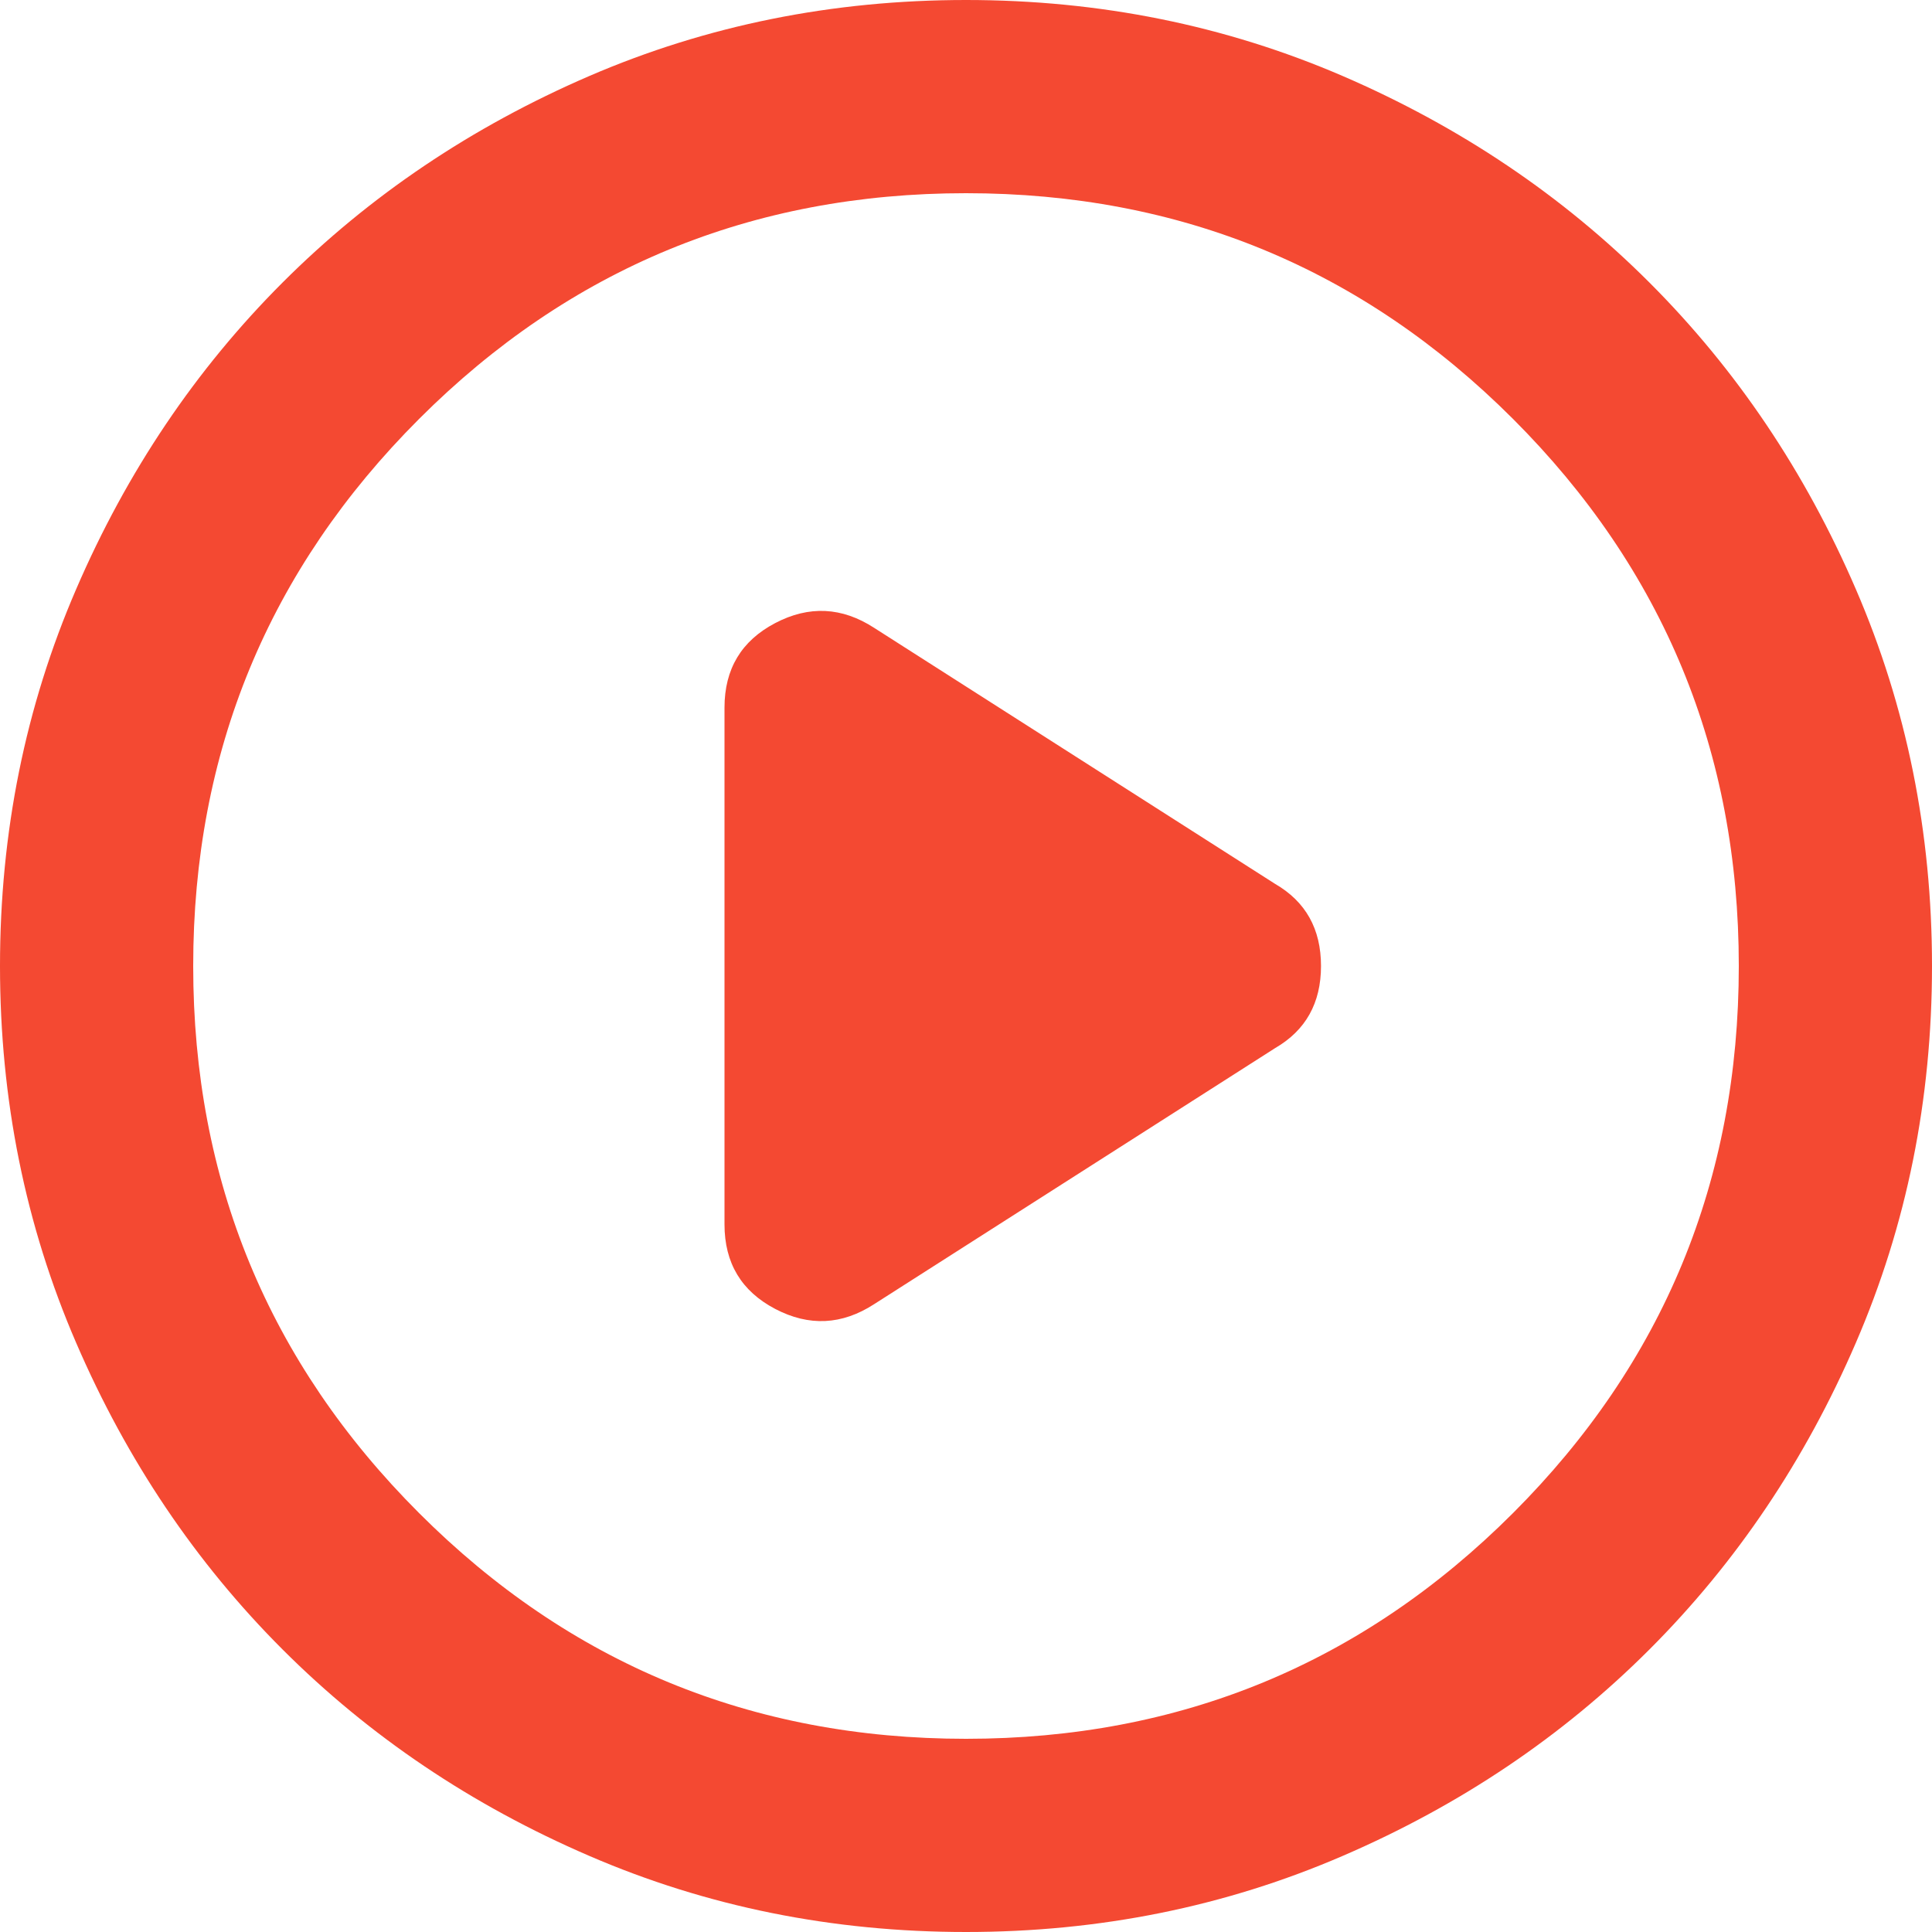 <svg width="40" height="40" viewBox="0 0 40 40" fill="none" xmlns="http://www.w3.org/2000/svg">
<path d="M15 14.65V25.35C15 26.15 15.35 26.733 16.05 27.1C16.75 27.467 17.433 27.433 18.1 27L26.4 21.7C27.033 21.333 27.35 20.767 27.35 20C27.35 19.233 27.033 18.667 26.4 18.3L18.1 13C17.433 12.567 16.75 12.533 16.05 12.9C15.35 13.267 15 13.85 15 14.65ZM20 40C17.233 40 14.633 39.475 12.2 38.424C9.767 37.375 7.65 35.95 5.85 34.15C4.05 32.35 2.625 30.233 1.576 27.8C0.525 25.367 0 22.767 0 20C0 17.233 0.525 14.633 1.576 12.2C2.625 9.767 4.05 7.65 5.85 5.85C7.65 4.05 9.767 2.625 12.2 1.574C14.633 0.525 17.233 0 20 0C22.767 0 25.367 0.525 27.8 1.574C30.233 2.625 32.35 4.05 34.15 5.85C35.95 7.65 37.375 9.767 38.424 12.2C39.475 14.633 40 17.233 40 20C40 22.767 39.475 25.367 38.424 27.8C37.375 30.233 35.95 32.35 34.15 34.15C32.35 35.95 30.233 37.375 27.8 38.424C25.367 39.475 22.767 40 20 40ZM20 36C24.433 36 28.209 34.442 31.326 31.326C34.442 28.209 36 24.433 36 20C36 15.567 34.442 11.791 31.326 8.674C28.209 5.558 24.433 4 20 4C15.567 4 11.792 5.558 8.676 8.674C5.559 11.791 4 15.567 4 20C4 24.433 5.559 28.209 8.676 31.326C11.792 34.442 15.567 36 20 36Z" fill="#F44932"/>
</svg>
